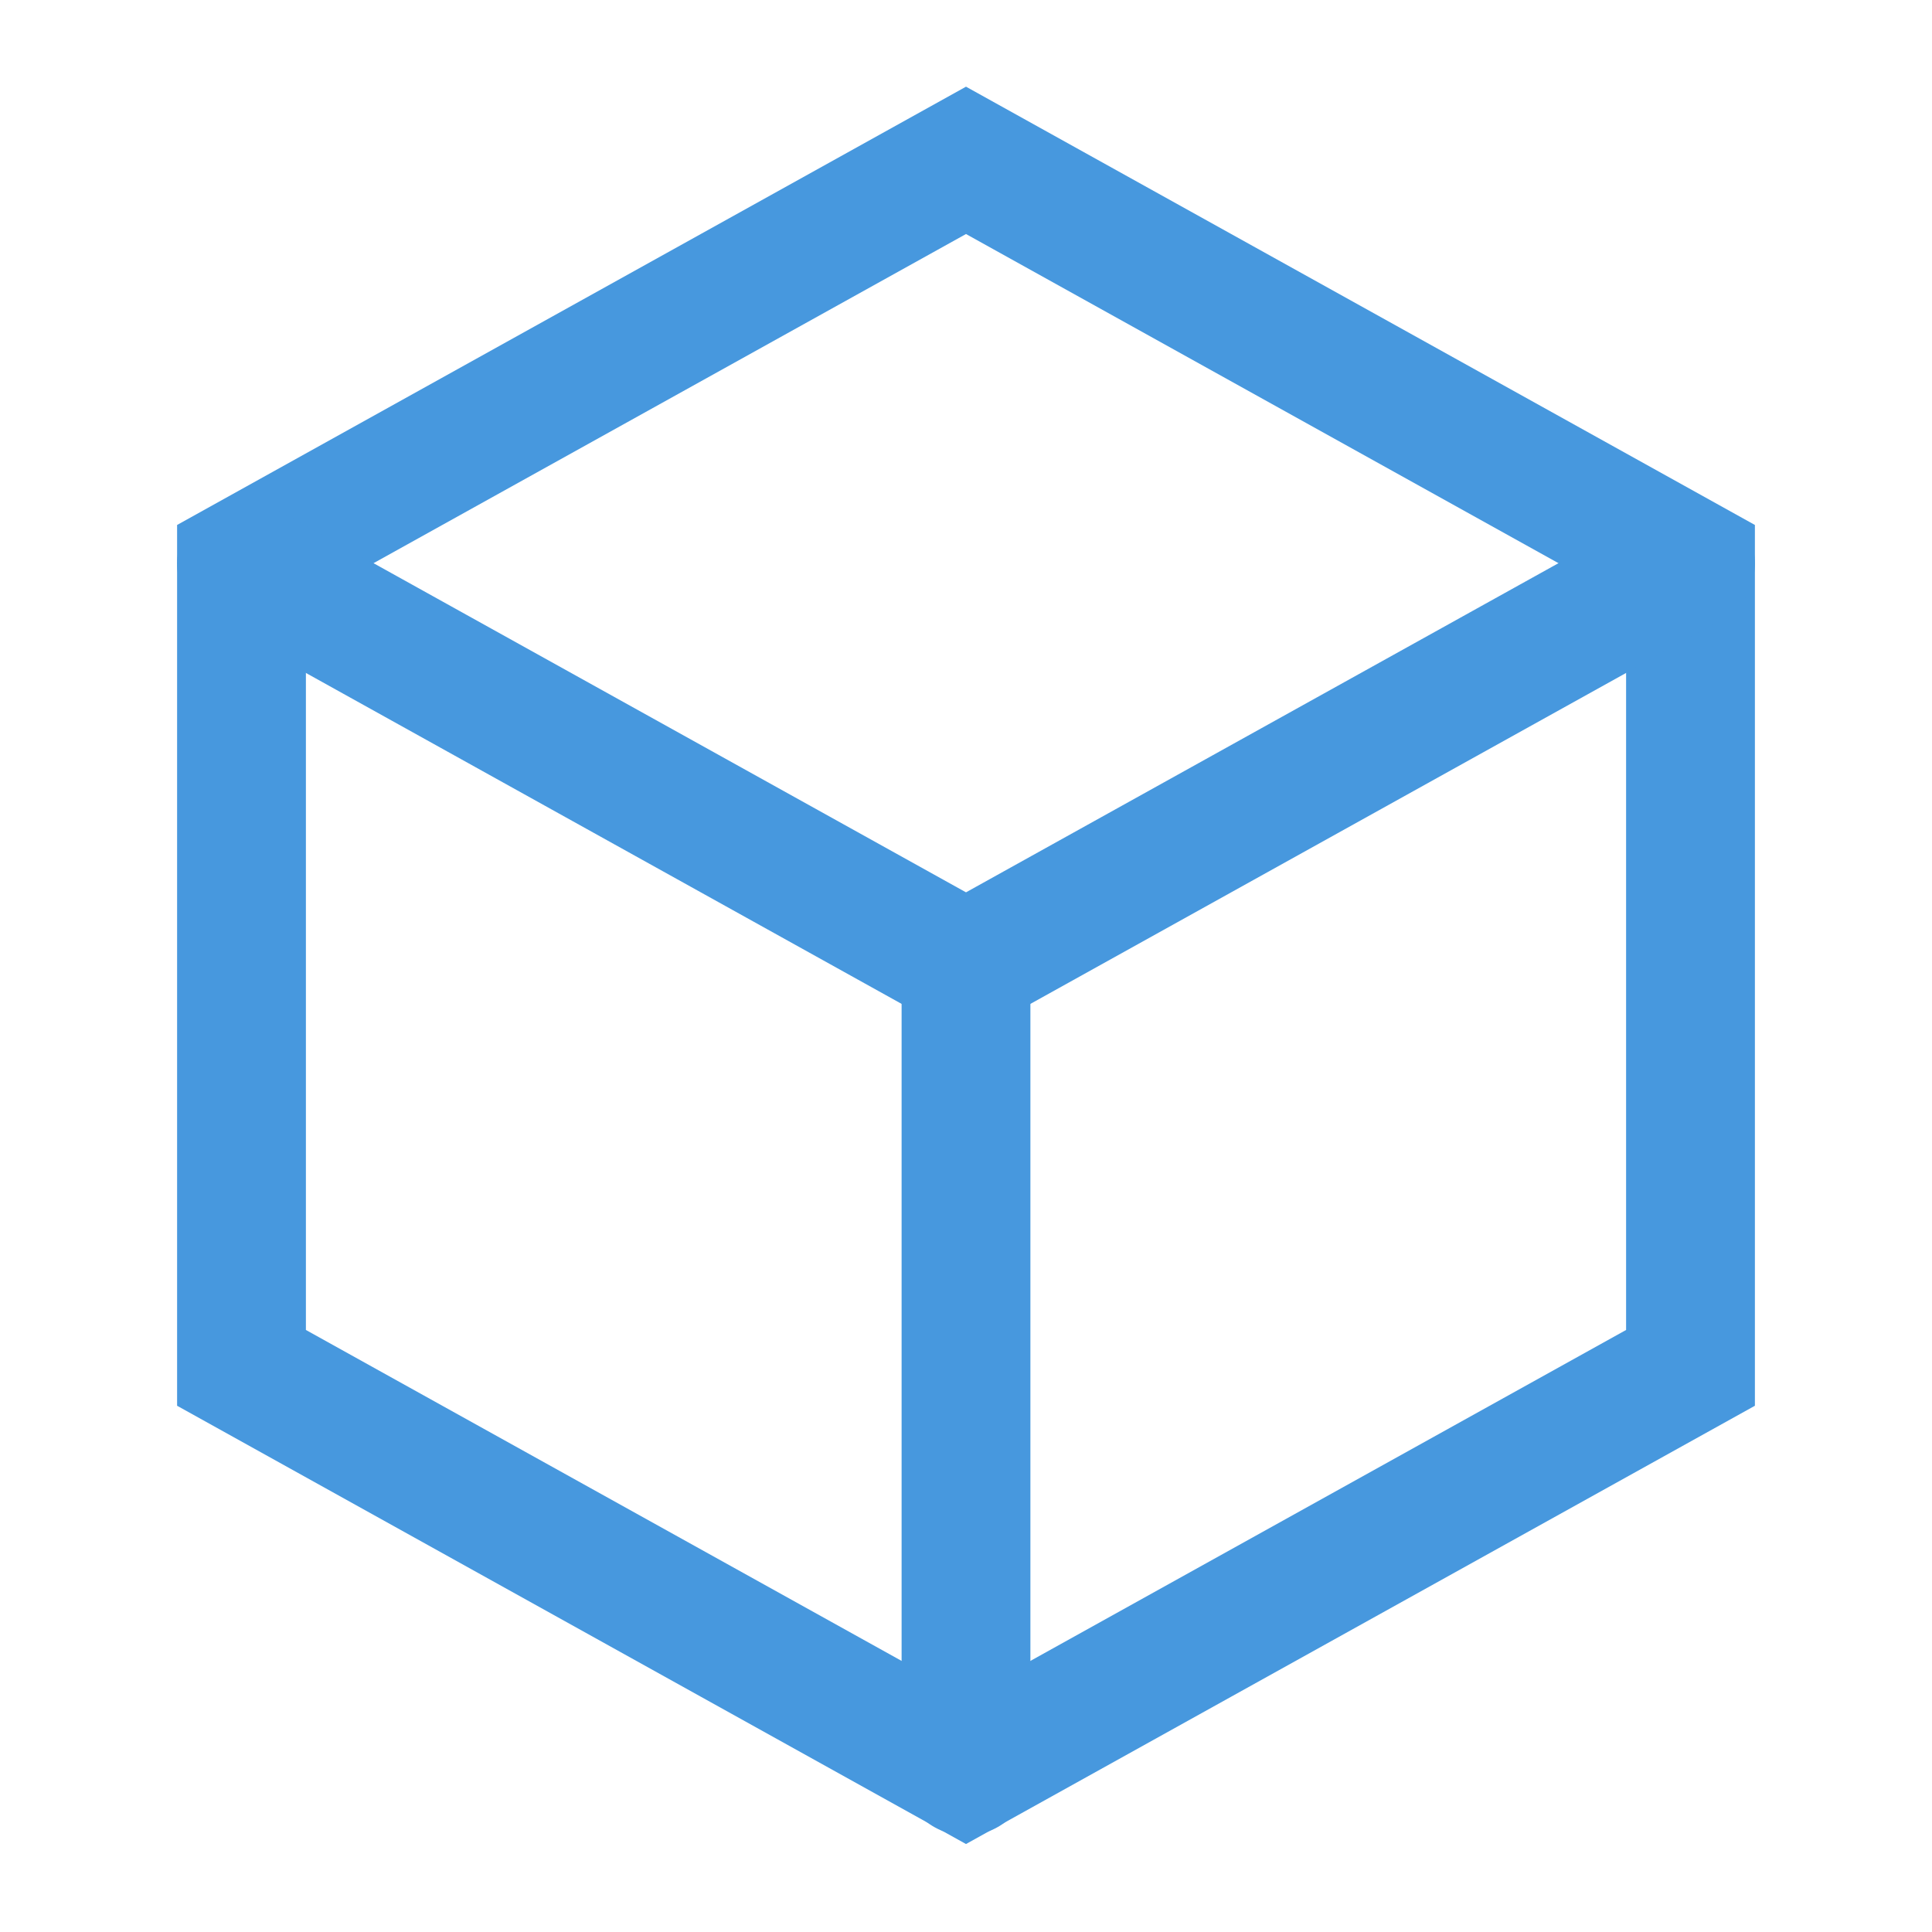 <svg width="30" height="30" viewBox="0 0 30 30" fill="none" xmlns="http://www.w3.org/2000/svg" xmlns:xlink="http://www.w3.org/1999/xlink">
	<desc>
			Created with Pixso.
	</desc>
	<defs>
		<clipPath id="clip5_5747">
			<rect id="box 2" rx="-0.5" width="29" height="29" transform="translate(0.5 0.5)" fill="white" fill-opacity="0"/>
		</clipPath>
	</defs>
	<rect id="box 2" rx="-0.5" width="29" height="29" transform="translate(0.5 0.5)" fill="#FFFFFF" fill-opacity="0"/>
	<g clip-path="url(#clip5_5747)">
		<path id="Vector" d="M26.25 8.74L26.25 21.24L15 27.49L3.75 21.24L3.75 8.74L15 2.49L26.25 8.74Z" stroke="#4798DE" stroke-opacity="1" stroke-width="2"/>
		<path id="Vector" d="M3.75 8.75L15 15L26.25 8.75" stroke="#4798DE" stroke-opacity="1" stroke-width="2" stroke-linecap="round"/>
		<path id="Vector" d="M15 15L15 27.5" stroke="#4798DE" stroke-opacity="1" stroke-width="2" stroke-linecap="round"/>
	</g>
</svg>
